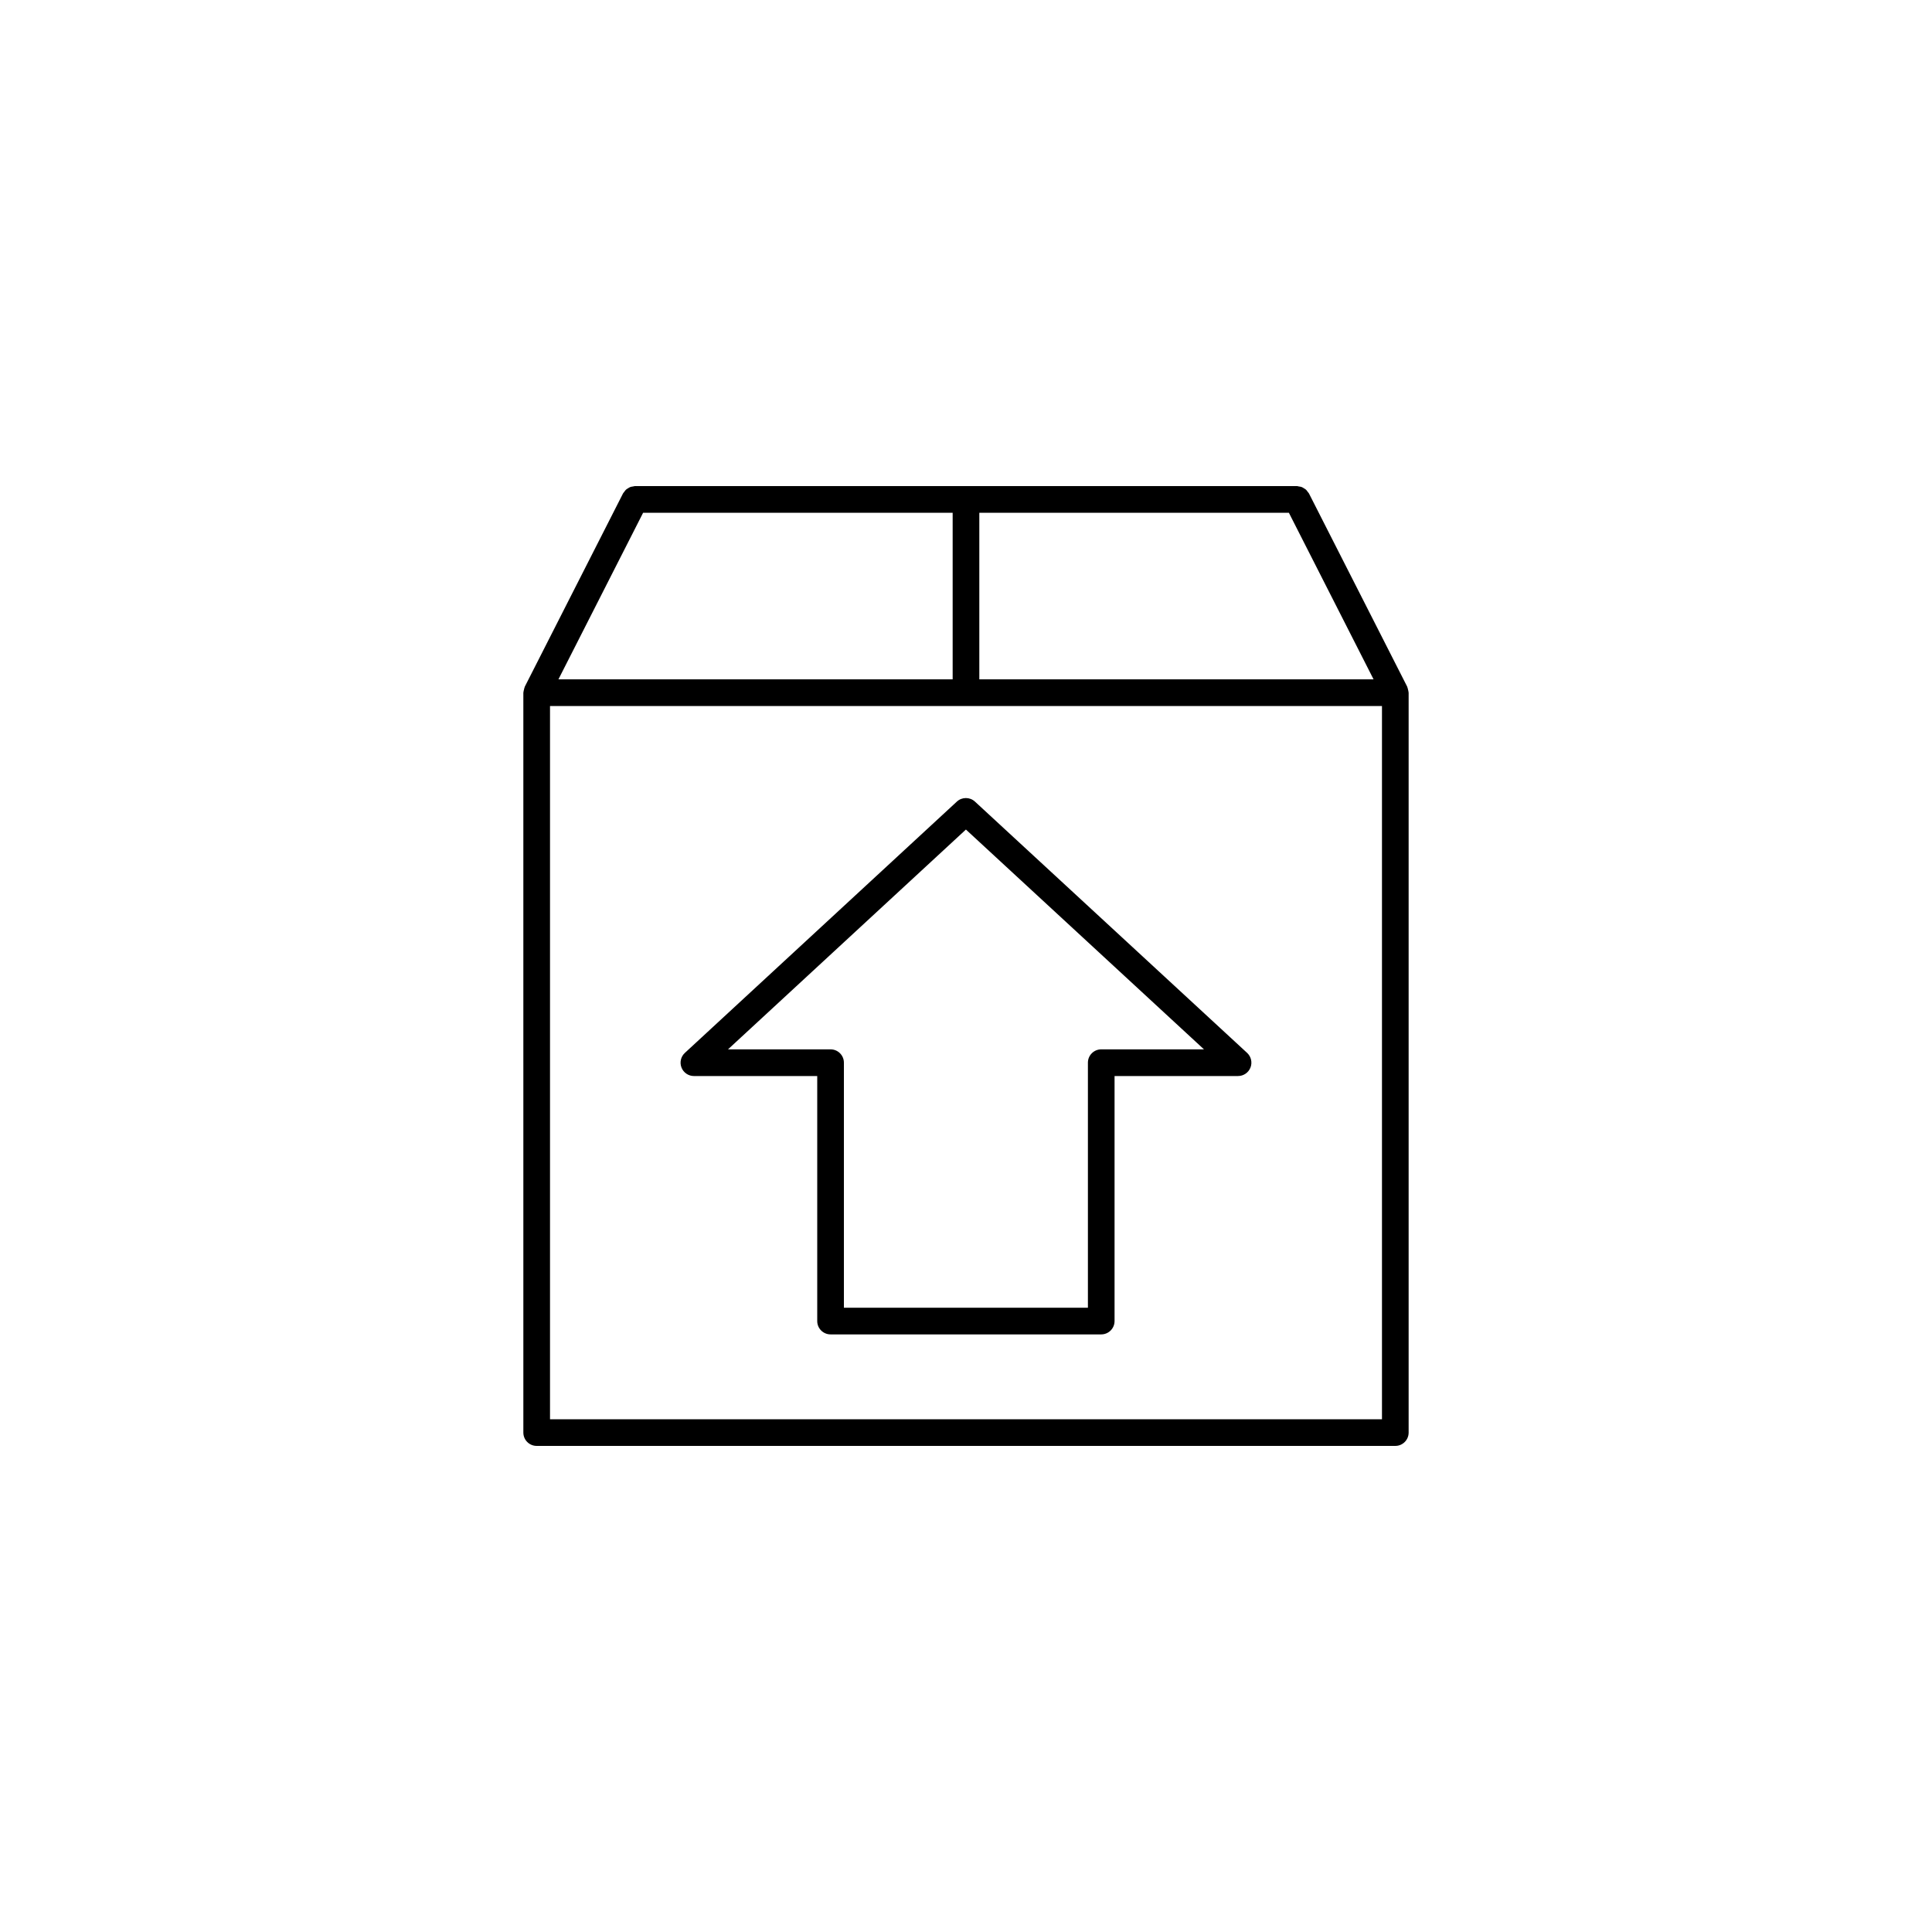 <svg xmlns="http://www.w3.org/2000/svg" xmlns:xlink="http://www.w3.org/1999/xlink" width="100" height="100" viewBox="0 0 100 100"><g><g transform="translate(50 50) scale(0.69 0.69) rotate(0) translate(-50 -50)" style="fill:#000000"><svg fill="#000000" xmlns="http://www.w3.org/2000/svg" xmlns:xlink="http://www.w3.org/1999/xlink" version="1.0" x="0px" y="0px" viewBox="0 0 100 100" enable-background="new 0 0 100 100" xml:space="preserve"><g><path fill="#000000" d="M49.314,37.668L28.911,56.519c-0.303,0.279-0.403,0.715-0.253,1.099s0.52,0.636,0.931,0.636h9.251v18.381   c0,0.553,0.448,1,1,1h20.304c0.553,0,1-0.447,1-1V66.3c0-0.004,0-0.009,0-0.013s0-0.009,0-0.013v-8.021h9.264   c0.412,0,0.781-0.252,0.932-0.636c0.149-0.384,0.049-0.819-0.253-1.099L50.671,37.667C50.288,37.314,49.697,37.313,49.314,37.668z    M67.852,56.253h-7.707c-0.553,0-1,0.447-1,1v9.021c0,0.004,0,0.009,0,0.013s0,0.009,0,0.013v9.334H40.841V57.253   c0-0.553-0.448-1-1-1h-7.694l17.847-16.489L67.852,56.253z"></path><path fill="#000000" d="M83.197,29.464c-0.002-0.066-0.023-0.129-0.039-0.195c-0.016-0.065-0.025-0.131-0.054-0.191   c-0.005-0.011-0.003-0.022-0.009-0.033l-7.371-14.498c-0.022-0.044-0.061-0.072-0.088-0.111c-0.042-0.059-0.08-0.118-0.133-0.167   c-0.048-0.044-0.103-0.073-0.157-0.106c-0.055-0.034-0.104-0.069-0.166-0.092c-0.068-0.026-0.139-0.033-0.211-0.043   C74.923,14.021,74.882,14,74.833,14H25.165c-0.052,0-0.096,0.022-0.146,0.029c-0.068,0.01-0.136,0.017-0.2,0.041   c-0.063,0.023-0.116,0.06-0.172,0.095c-0.053,0.033-0.106,0.061-0.153,0.104c-0.053,0.048-0.091,0.108-0.132,0.167   c-0.028,0.04-0.066,0.068-0.088,0.112l-7.37,14.498c-0.005,0.011-0.004,0.022-0.009,0.034c-0.028,0.059-0.037,0.125-0.053,0.19   c-0.016,0.066-0.038,0.129-0.04,0.196c0,0.012-0.007,0.022-0.007,0.034V85c0,0.553,0.448,1,1,1h64.409c0.553,0,1-0.447,1-1V29.498   C83.204,29.486,83.197,29.476,83.197,29.464z M19.426,28.498L25.779,16h23.22v12.498H19.426z M50.999,16H74.22l6.354,12.498H50.999   V16z M81.204,84H18.795V30.498h62.409V84z"></path></g></svg></g></g></svg>
